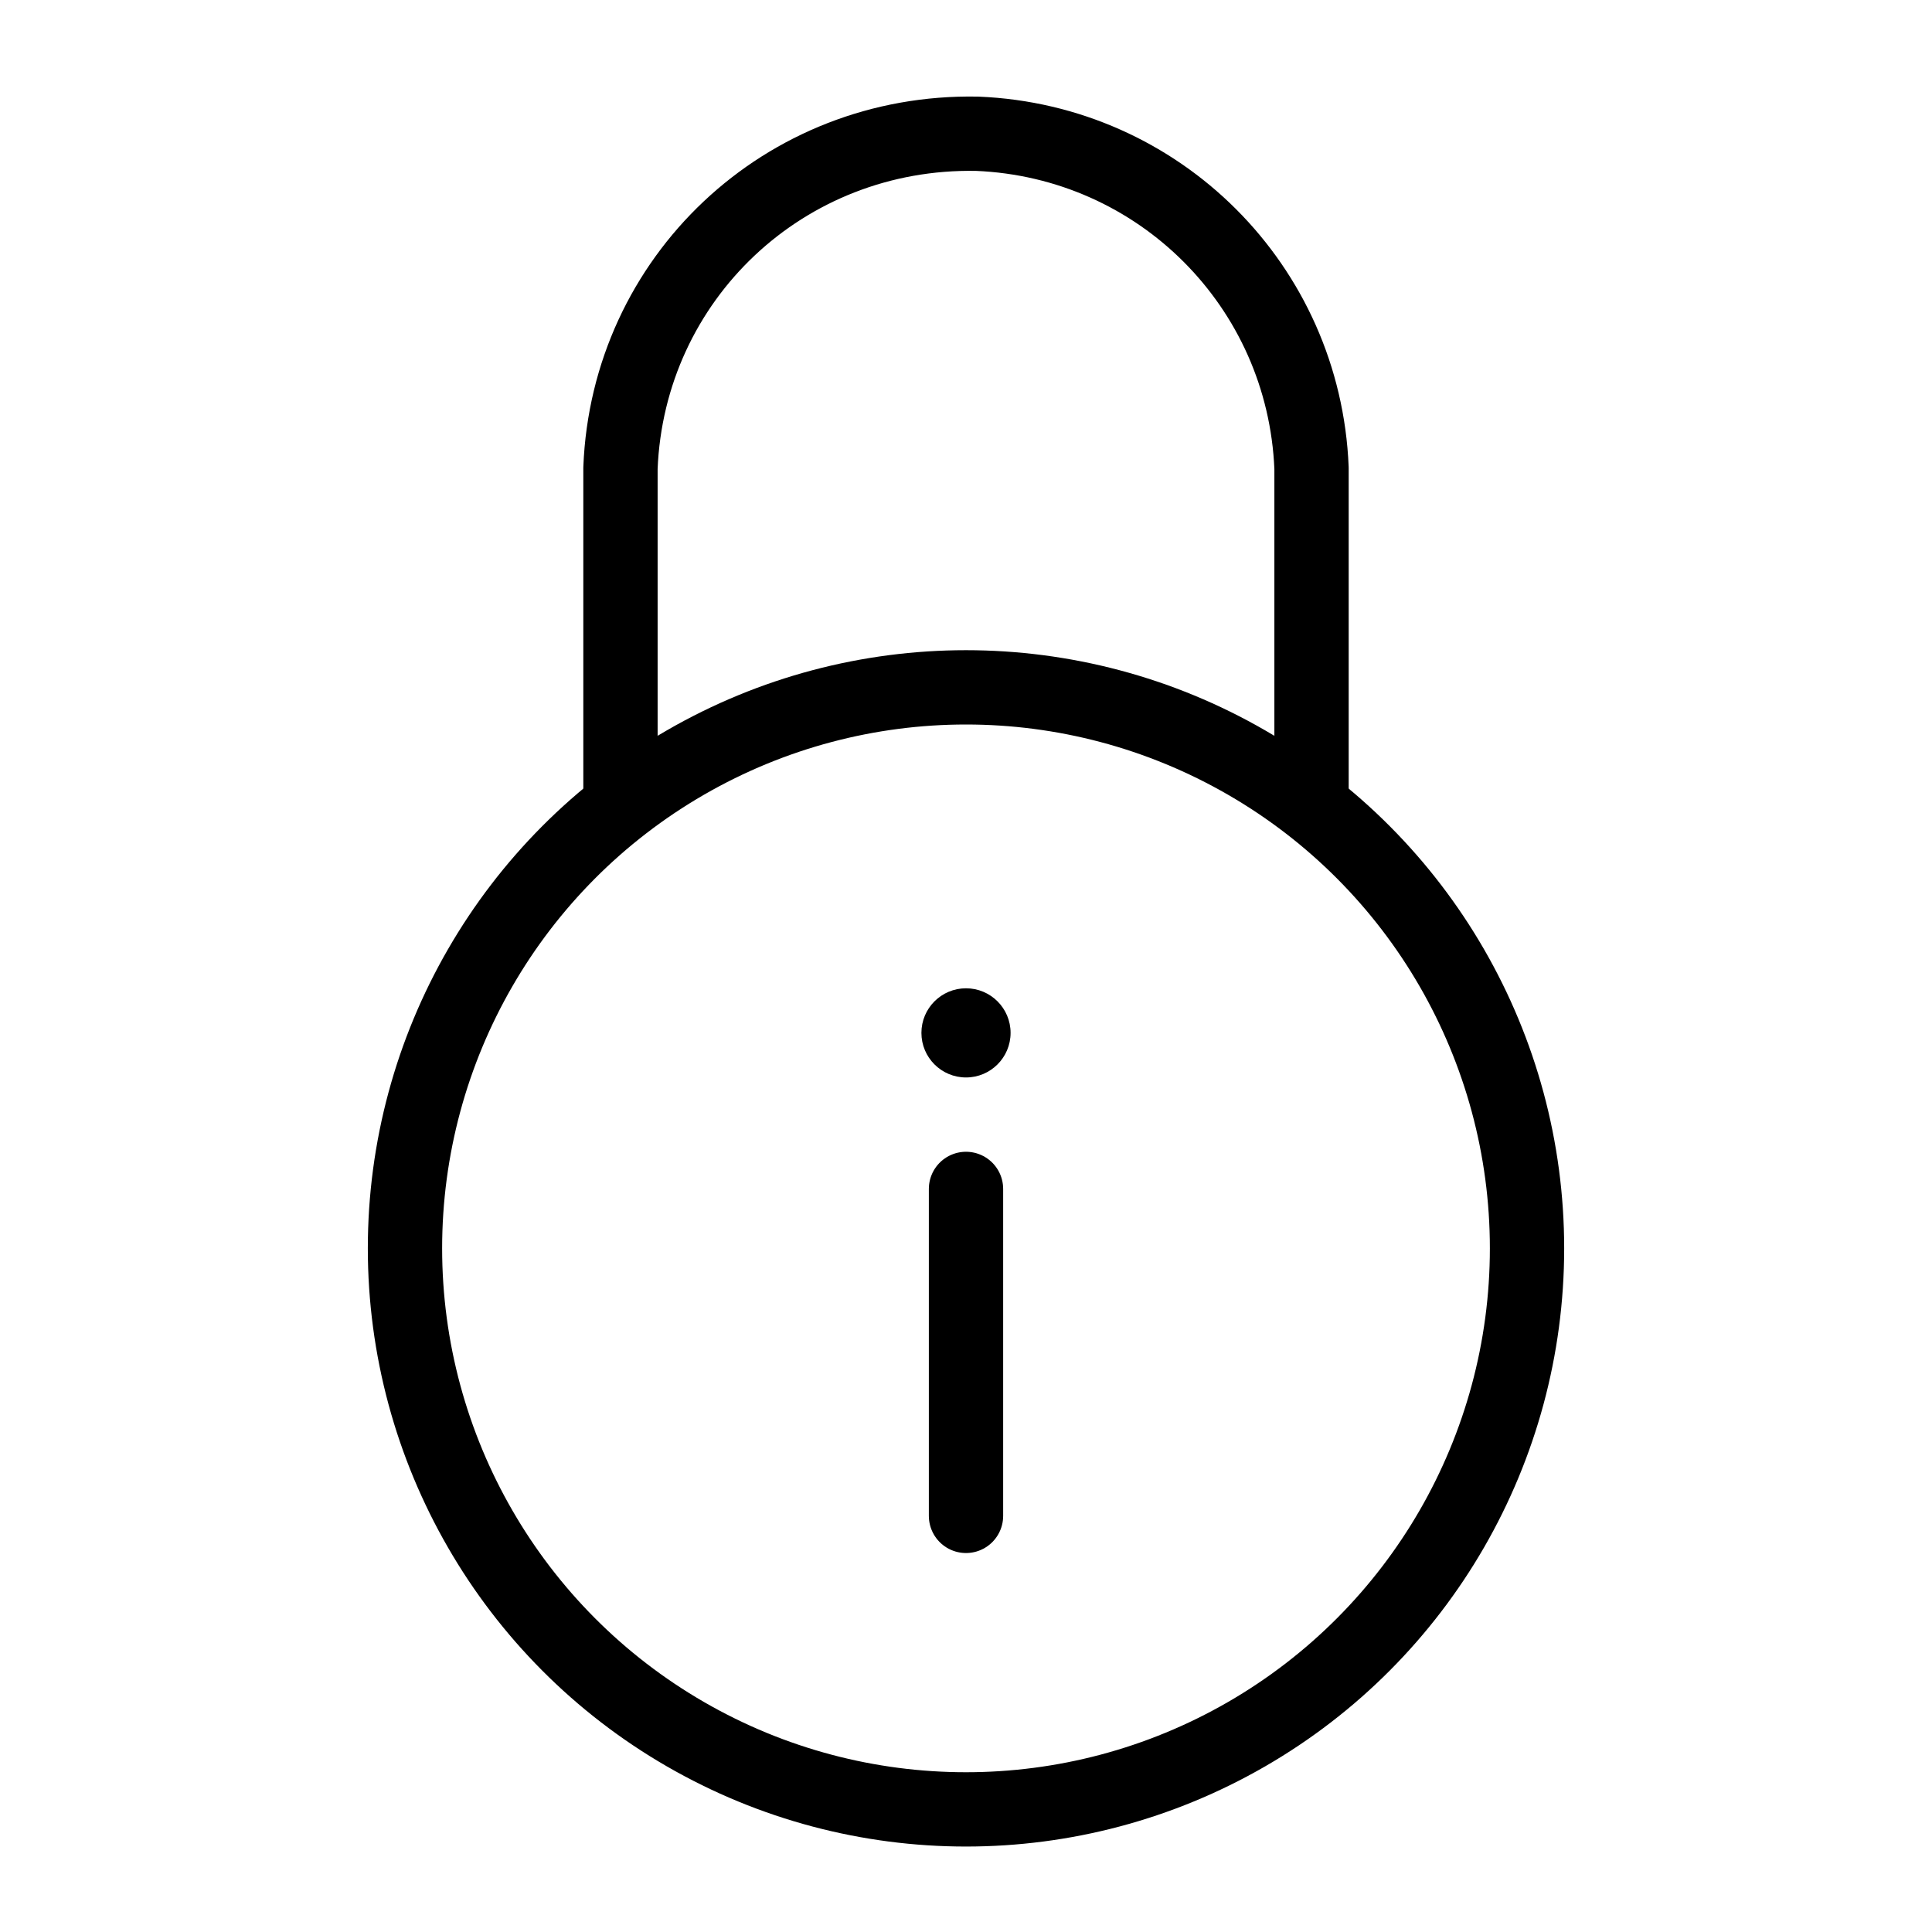 <?xml version="1.0" encoding="utf-8"?>
<!-- Generator: Adobe Illustrator 21.1.0, SVG Export Plug-In . SVG Version: 6.00 Build 0)  -->
<svg version="1.1" id="Слой_186" xmlns="http://www.w3.org/2000/svg" xmlns:xlink="http://www.w3.org/1999/xlink" x="0px"
	 y="0px" viewBox="0 0 52 52" style="enable-background:new 0 0 52 52;" xml:space="preserve">
<style type="text/css">
	.st0{fill:none;stroke:#000000;stroke-width:2;stroke-linecap:round;stroke-linejoin:round;}
</style>
<title>Informatsionnaya bezopasnost</title>
<circle class="st0" cx="26" cy="33.6" r="15.1"/>
<line class="st0" x1="26" y1="40.8" x2="26" y2="32"/>
<circle cx="26" cy="27.8" r="1.2"/>
<path class="st0" d="M16.7,21.6v-9c0.2-5.1,4.4-9.1,9.6-9c4.9,0.2,8.8,4.1,9,9v9"/>
</svg>
